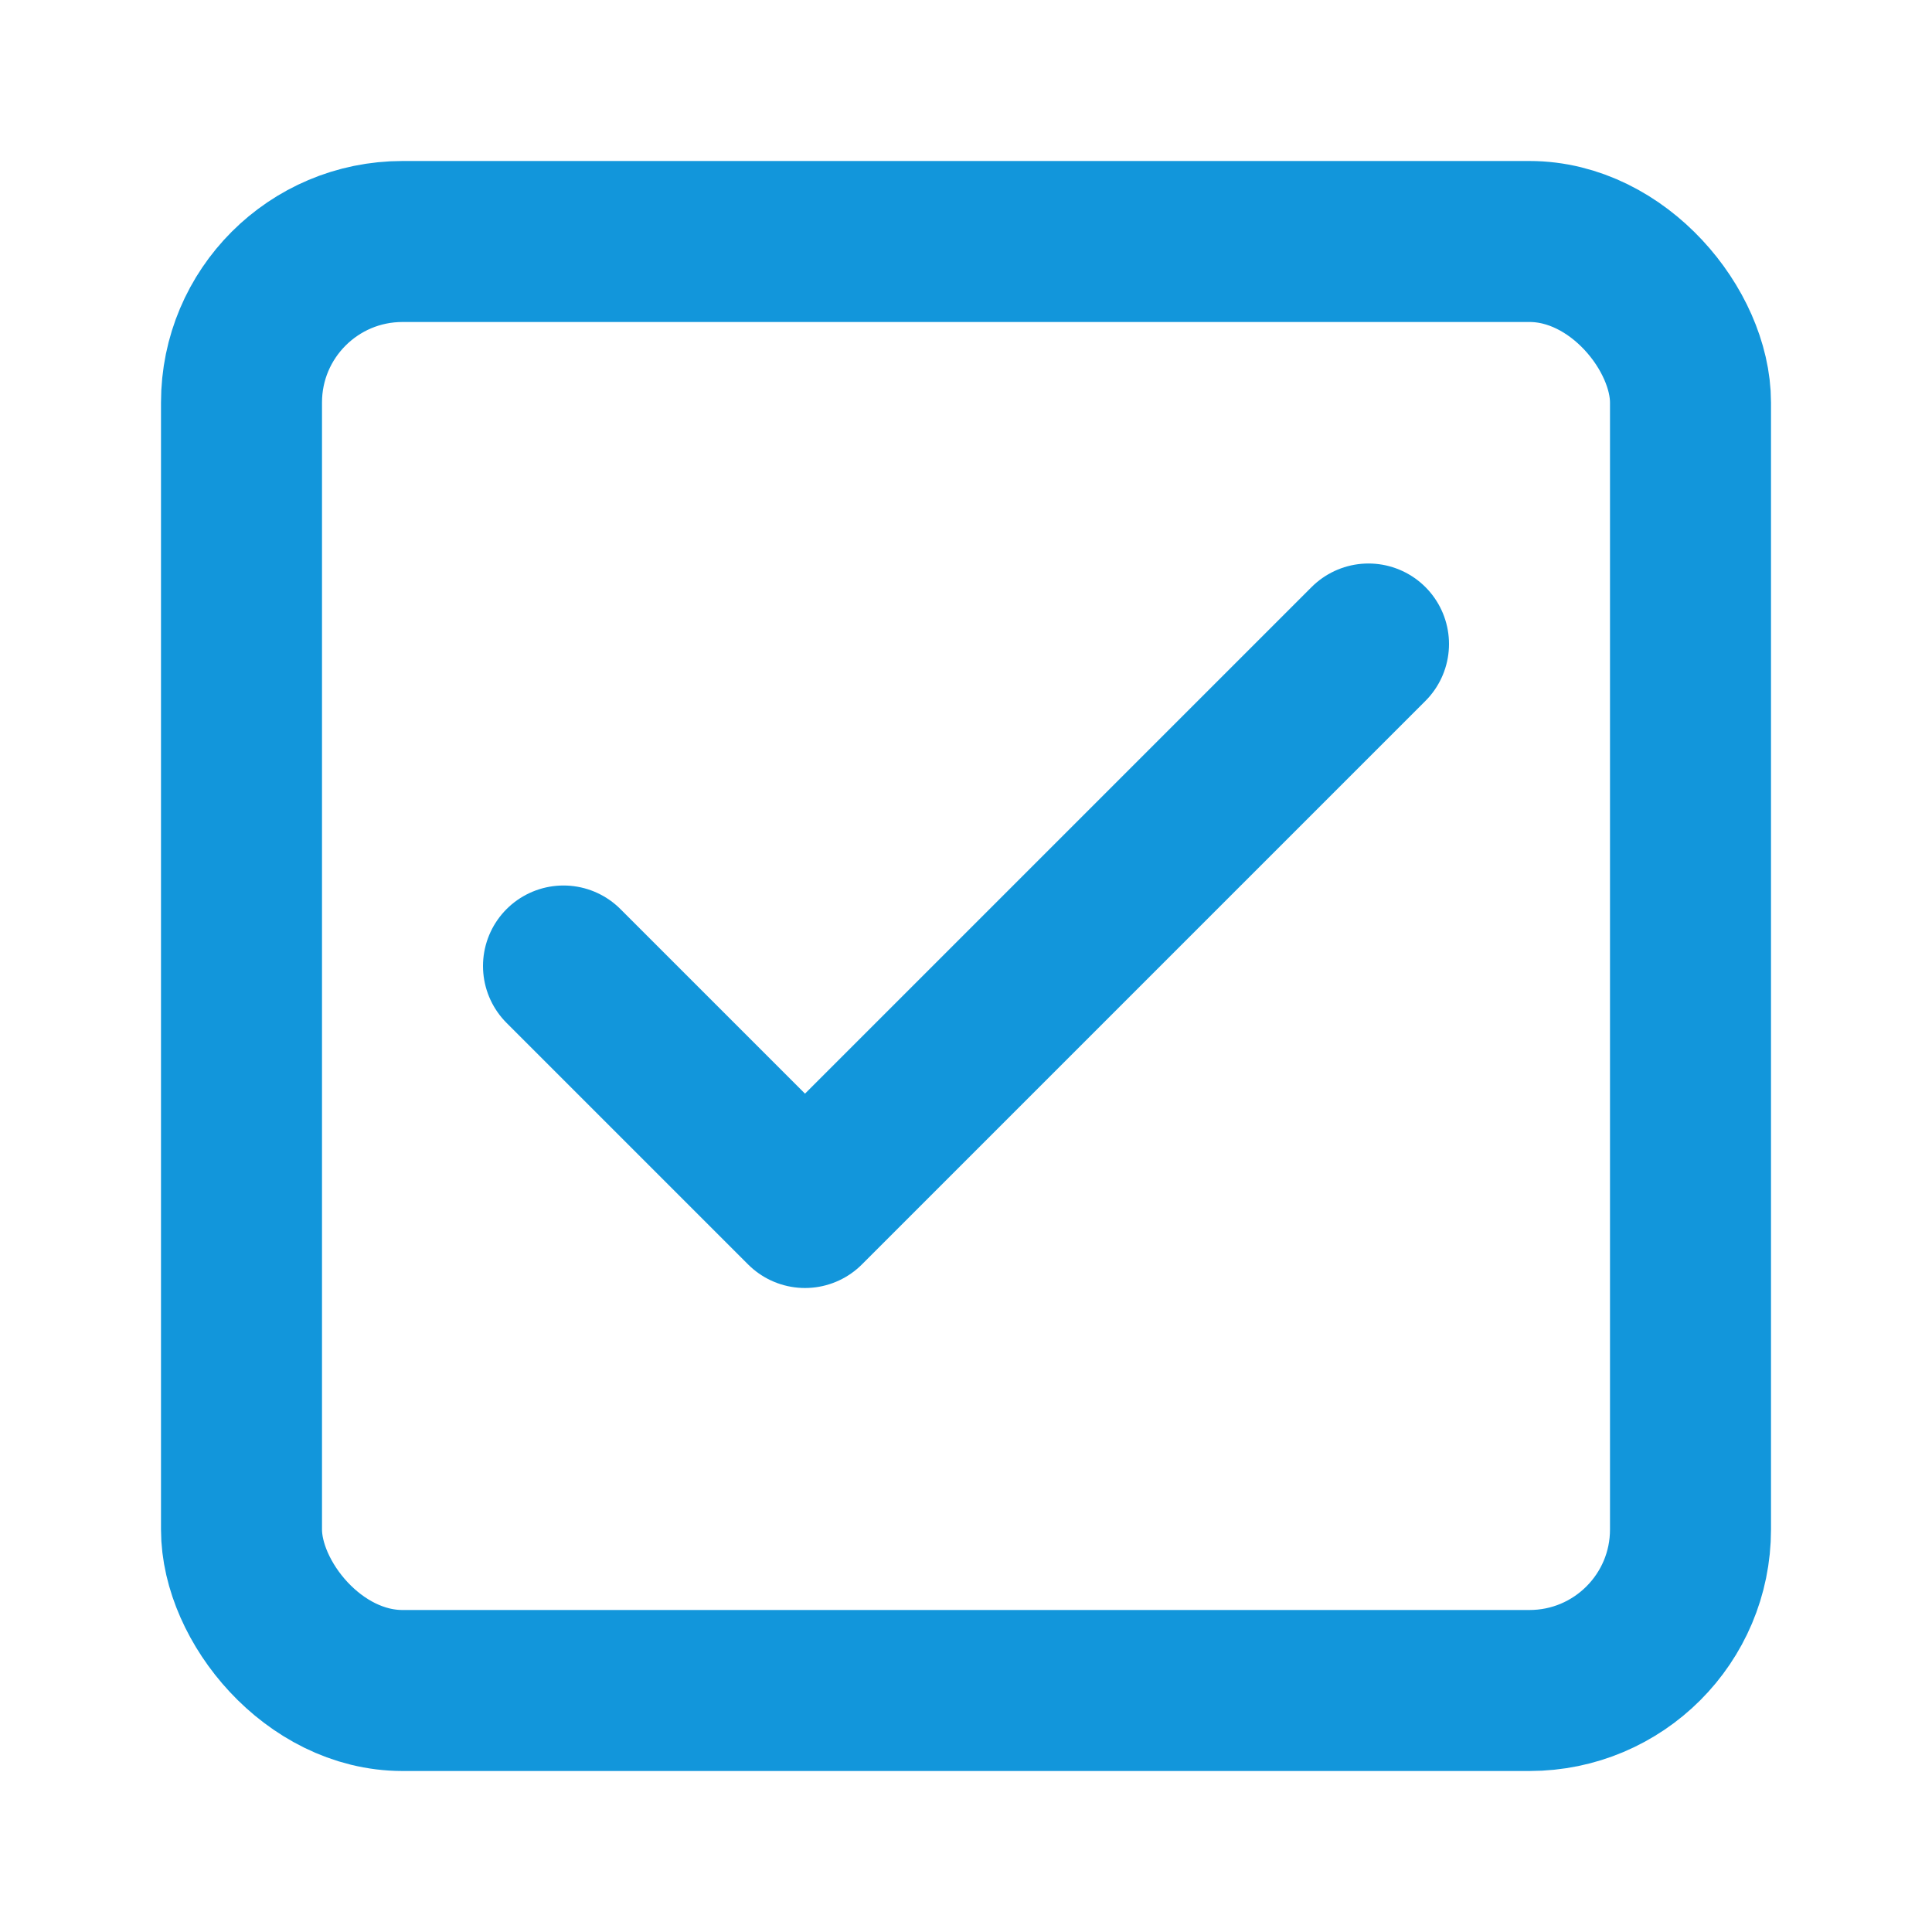 <?xml version="1.0" encoding="UTF-8"?>
<svg width="24px" height="24px" viewBox="0 0 24 24" version="1.1" xmlns="http://www.w3.org/2000/svg">
    <g stroke="none" stroke-width="1" fill="none" fill-rule="evenodd">
        <rect stroke="#1296db" stroke-width="2" x="3" y="3" width="18" height="18" rx="2"></rect>
        <polyline stroke="#1296db" stroke-width="2" stroke-linecap="round" stroke-linejoin="round" points="7 12 10 15 17 8"></polyline>
    </g>
</svg> 
